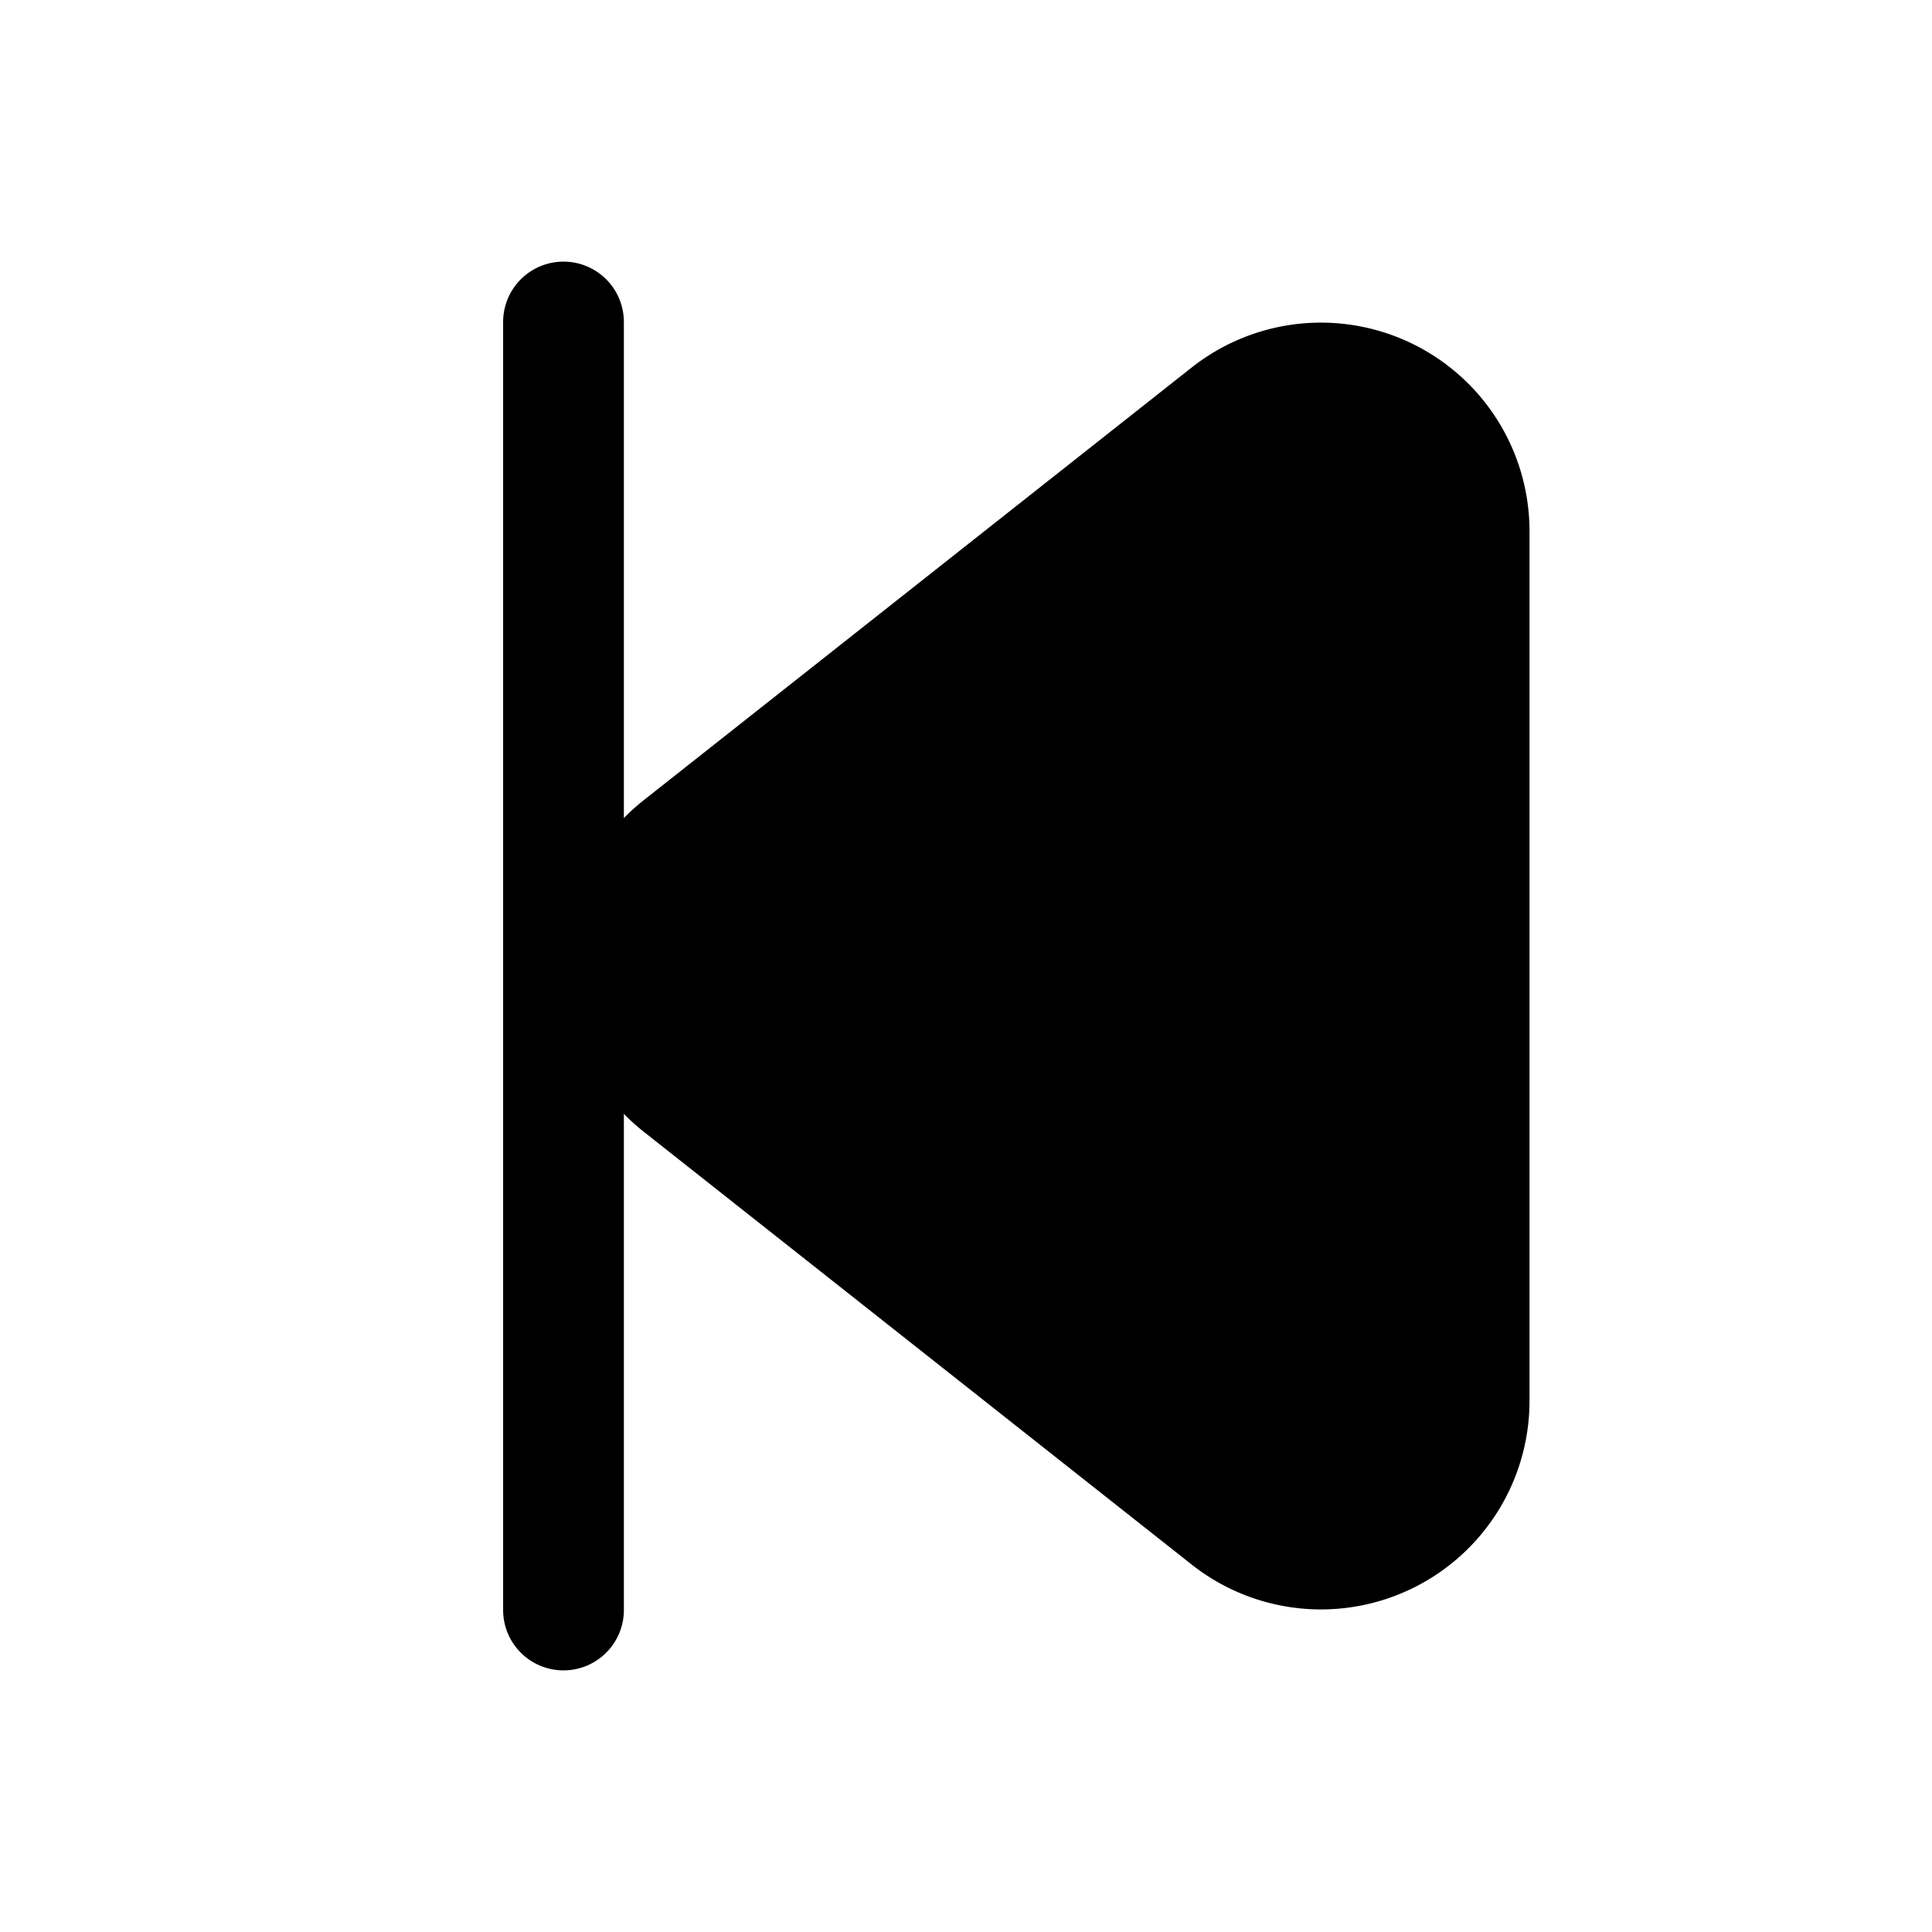 <svg xmlns="http://www.w3.org/2000/svg" width="24" height="24" viewBox="0 0 24 24">
    <path class="pr-icon-duotone-secondary" d="M7.993,9.943l6.816-5.382A2.591,2.591,0,0,1,19,6.618V17.382a2.591,2.591,0,0,1-4.192,2.057L7.993,14.056A2.626,2.626,0,0,1,7.993,9.943Z"/>
    <path class="pr-icon-duotone-primary" d="M7,20.75A.75.75,0,0,1,6.25,20V4a.75.75,0,0,1,1.5,0V20A.75.75,0,0,1,7,20.75Z"/>
</svg>